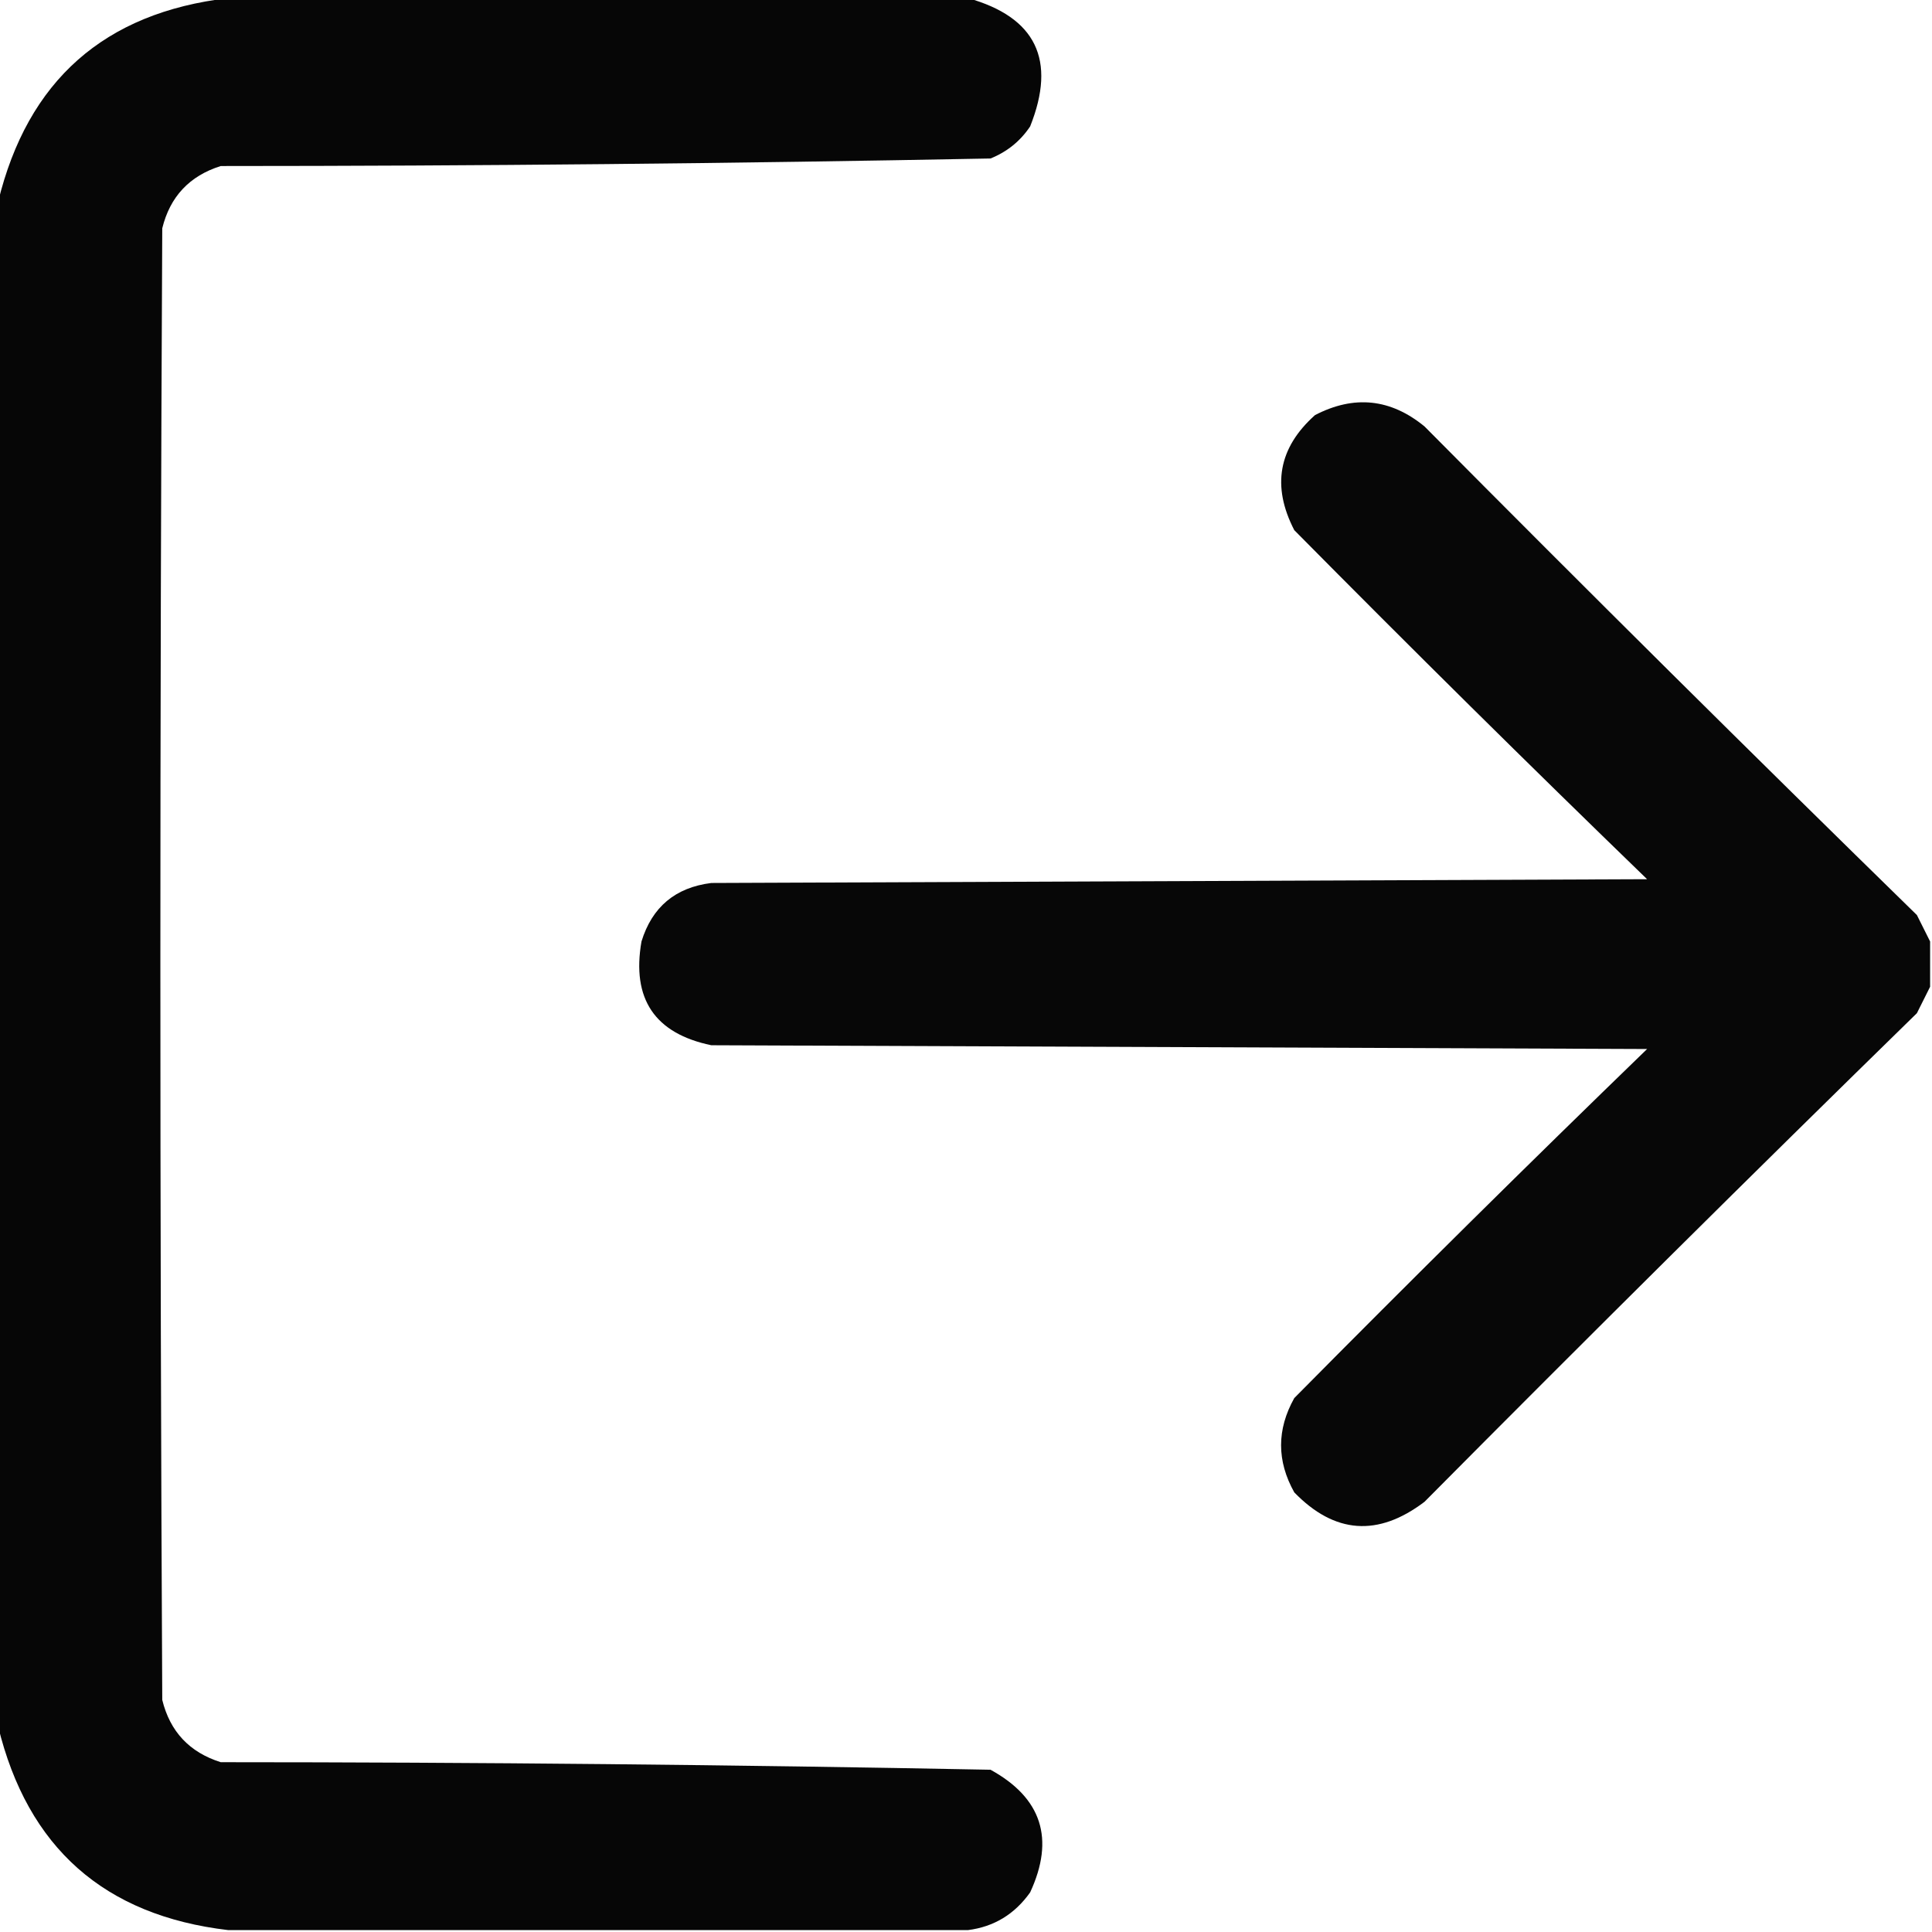 <?xml version="1.0" encoding="UTF-8"?>
<!DOCTYPE svg PUBLIC "-//W3C//DTD SVG 1.1//EN" "http://www.w3.org/Graphics/SVG/1.1/DTD/svg11.dtd">
<svg xmlns="http://www.w3.org/2000/svg" version="1.1" width="512px" height="512px" style="shape-rendering:geometricPrecision; text-rendering:geometricPrecision; image-rendering:optimizeQuality; fill-rule:evenodd; clip-rule:evenodd" xmlns:xlink="http://www.w3.org/1999/xlink">
<g><path style="opacity:0.976" fill="#000000" d="M 60.5,-0.5 C 125.833,-0.5 191.167,-0.5 256.5,-0.5C 274.525,4.552 280.025,15.885 273,33.5C 270.404,37.39 266.904,40.223 262.5,42C 194.544,43.32 126.544,43.987 58.5,44C 50.225,46.607 45.059,52.107 43,60.5C 42.333,190.5 42.333,320.5 43,450.5C 45.059,458.893 50.225,464.393 58.5,467C 126.544,467.013 194.544,467.68 262.5,469C 276.08,476.465 279.58,487.299 273,501.5C 268.893,507.297 263.393,510.63 256.5,511.5C 191.167,511.5 125.833,511.5 60.5,511.5C 27.647,507.647 7.314,489.647 -0.5,457.5C -0.5,322.833 -0.5,188.167 -0.5,53.5C 7.314,21.353 27.647,3.353 60.5,-0.5 Z"/></g>
<g><path style="opacity:0.97" fill="#000000" d="M 511.5,249.5 C 511.5,253.5 511.5,257.5 511.5,261.5C 510.379,263.741 509.213,266.075 508,268.5C 464.194,311.306 420.694,354.472 377.5,398C 365.181,407.334 353.681,406.5 343,395.5C 338.333,387.167 338.333,378.833 343,370.5C 373.861,339.305 405.028,308.472 436.5,278C 353.833,277.667 271.167,277.333 188.5,277C 173.515,273.882 167.348,264.715 170,249.5C 172.812,240.357 178.978,235.19 188.5,234C 271.167,233.667 353.833,233.333 436.5,233C 405.028,202.528 373.861,171.695 343,140.5C 336.964,128.826 338.798,118.659 348.5,110C 358.846,104.637 368.512,105.637 377.5,113C 420.694,156.528 464.194,199.694 508,242.5C 509.213,244.925 510.379,247.259 511.5,249.5 Z"/></g>
</svg>
